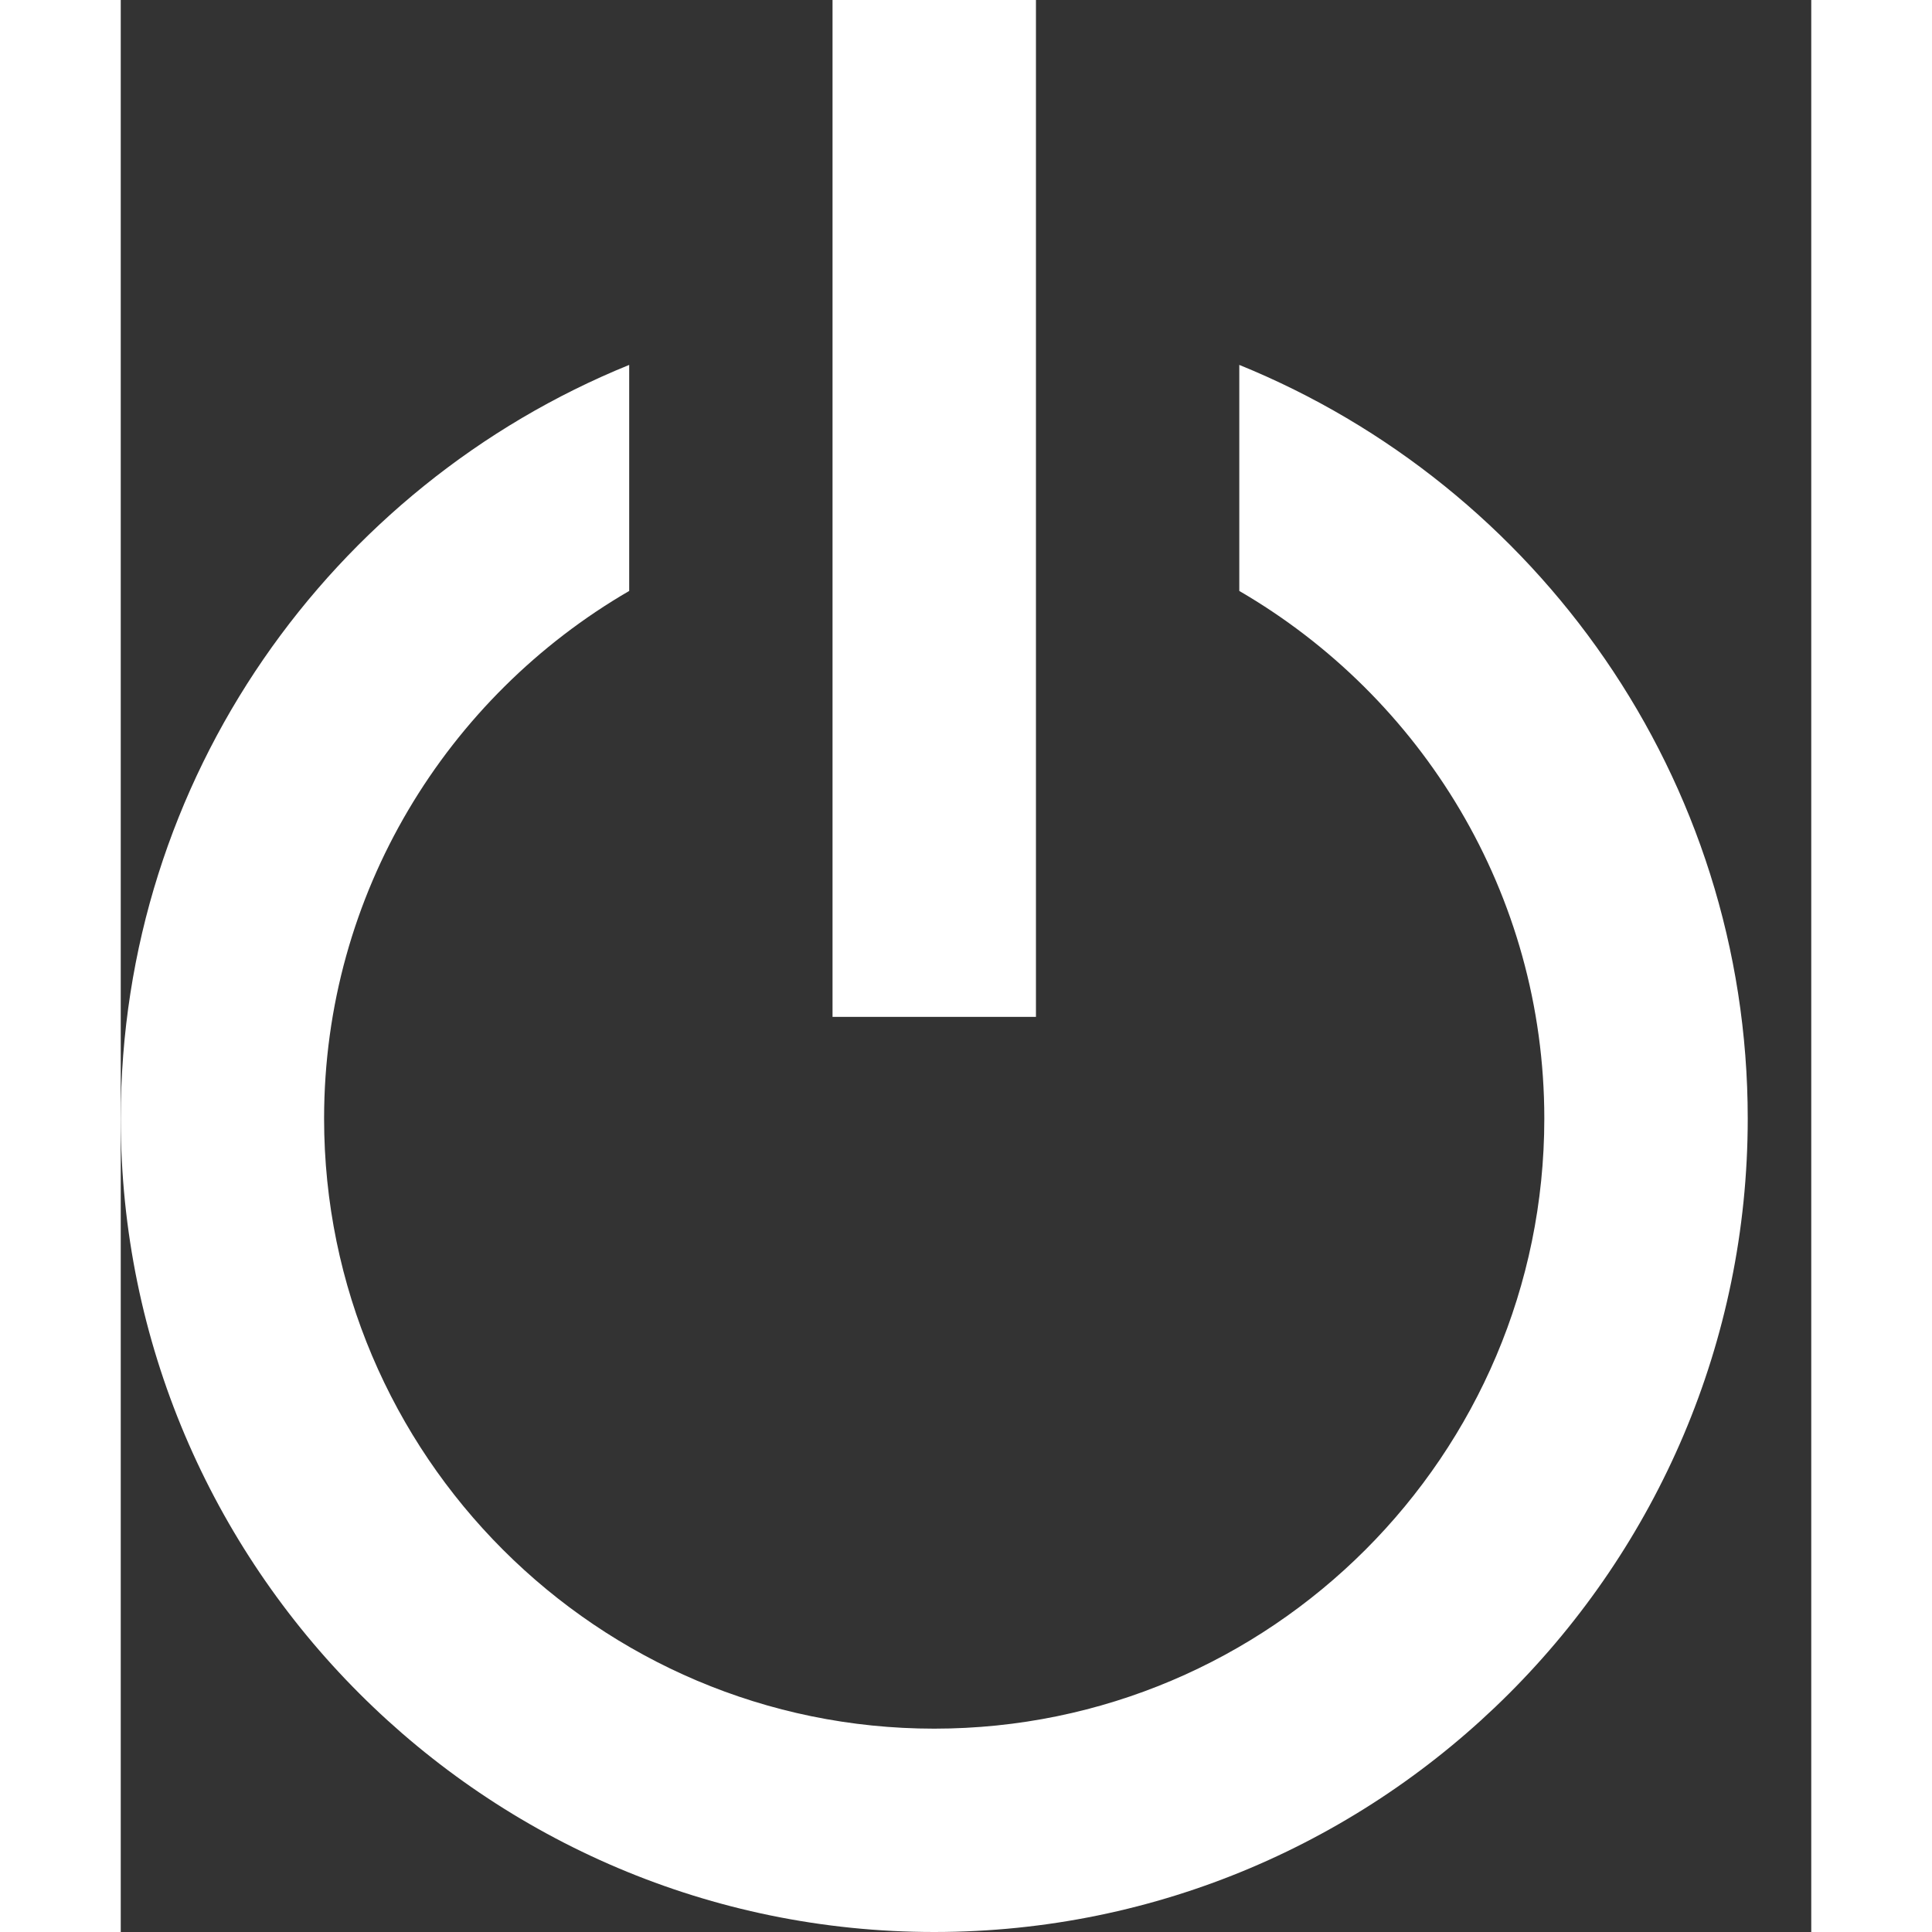 <svg width="24" height="24" viewBox="0 0 21 24" fill="none" xmlns="http://www.w3.org/2000/svg">
<rect x="0" y="0" width="21" height="24" fill="#333333" stroke="none"/>
<path d="M10.105 24C15.677 24 20.211 19.466 20.211 13.895C20.211 9.663 17.593 6.036 13.895 4.533V7.341C16.156 8.655 17.684 11.097 17.684 13.895C17.684 18.074 14.285 21.474 10.105 21.474C5.926 21.474 2.526 18.074 2.526 13.895C2.526 11.097 4.055 8.654 6.316 7.341V4.533C2.617 6.036 0 9.663 0 13.895C0 19.466 4.534 24 10.105 24Z" fill="white"/>
<path d="M8.842 0H11.369V12.632H8.842V0Z" fill="white"/>
</svg>

